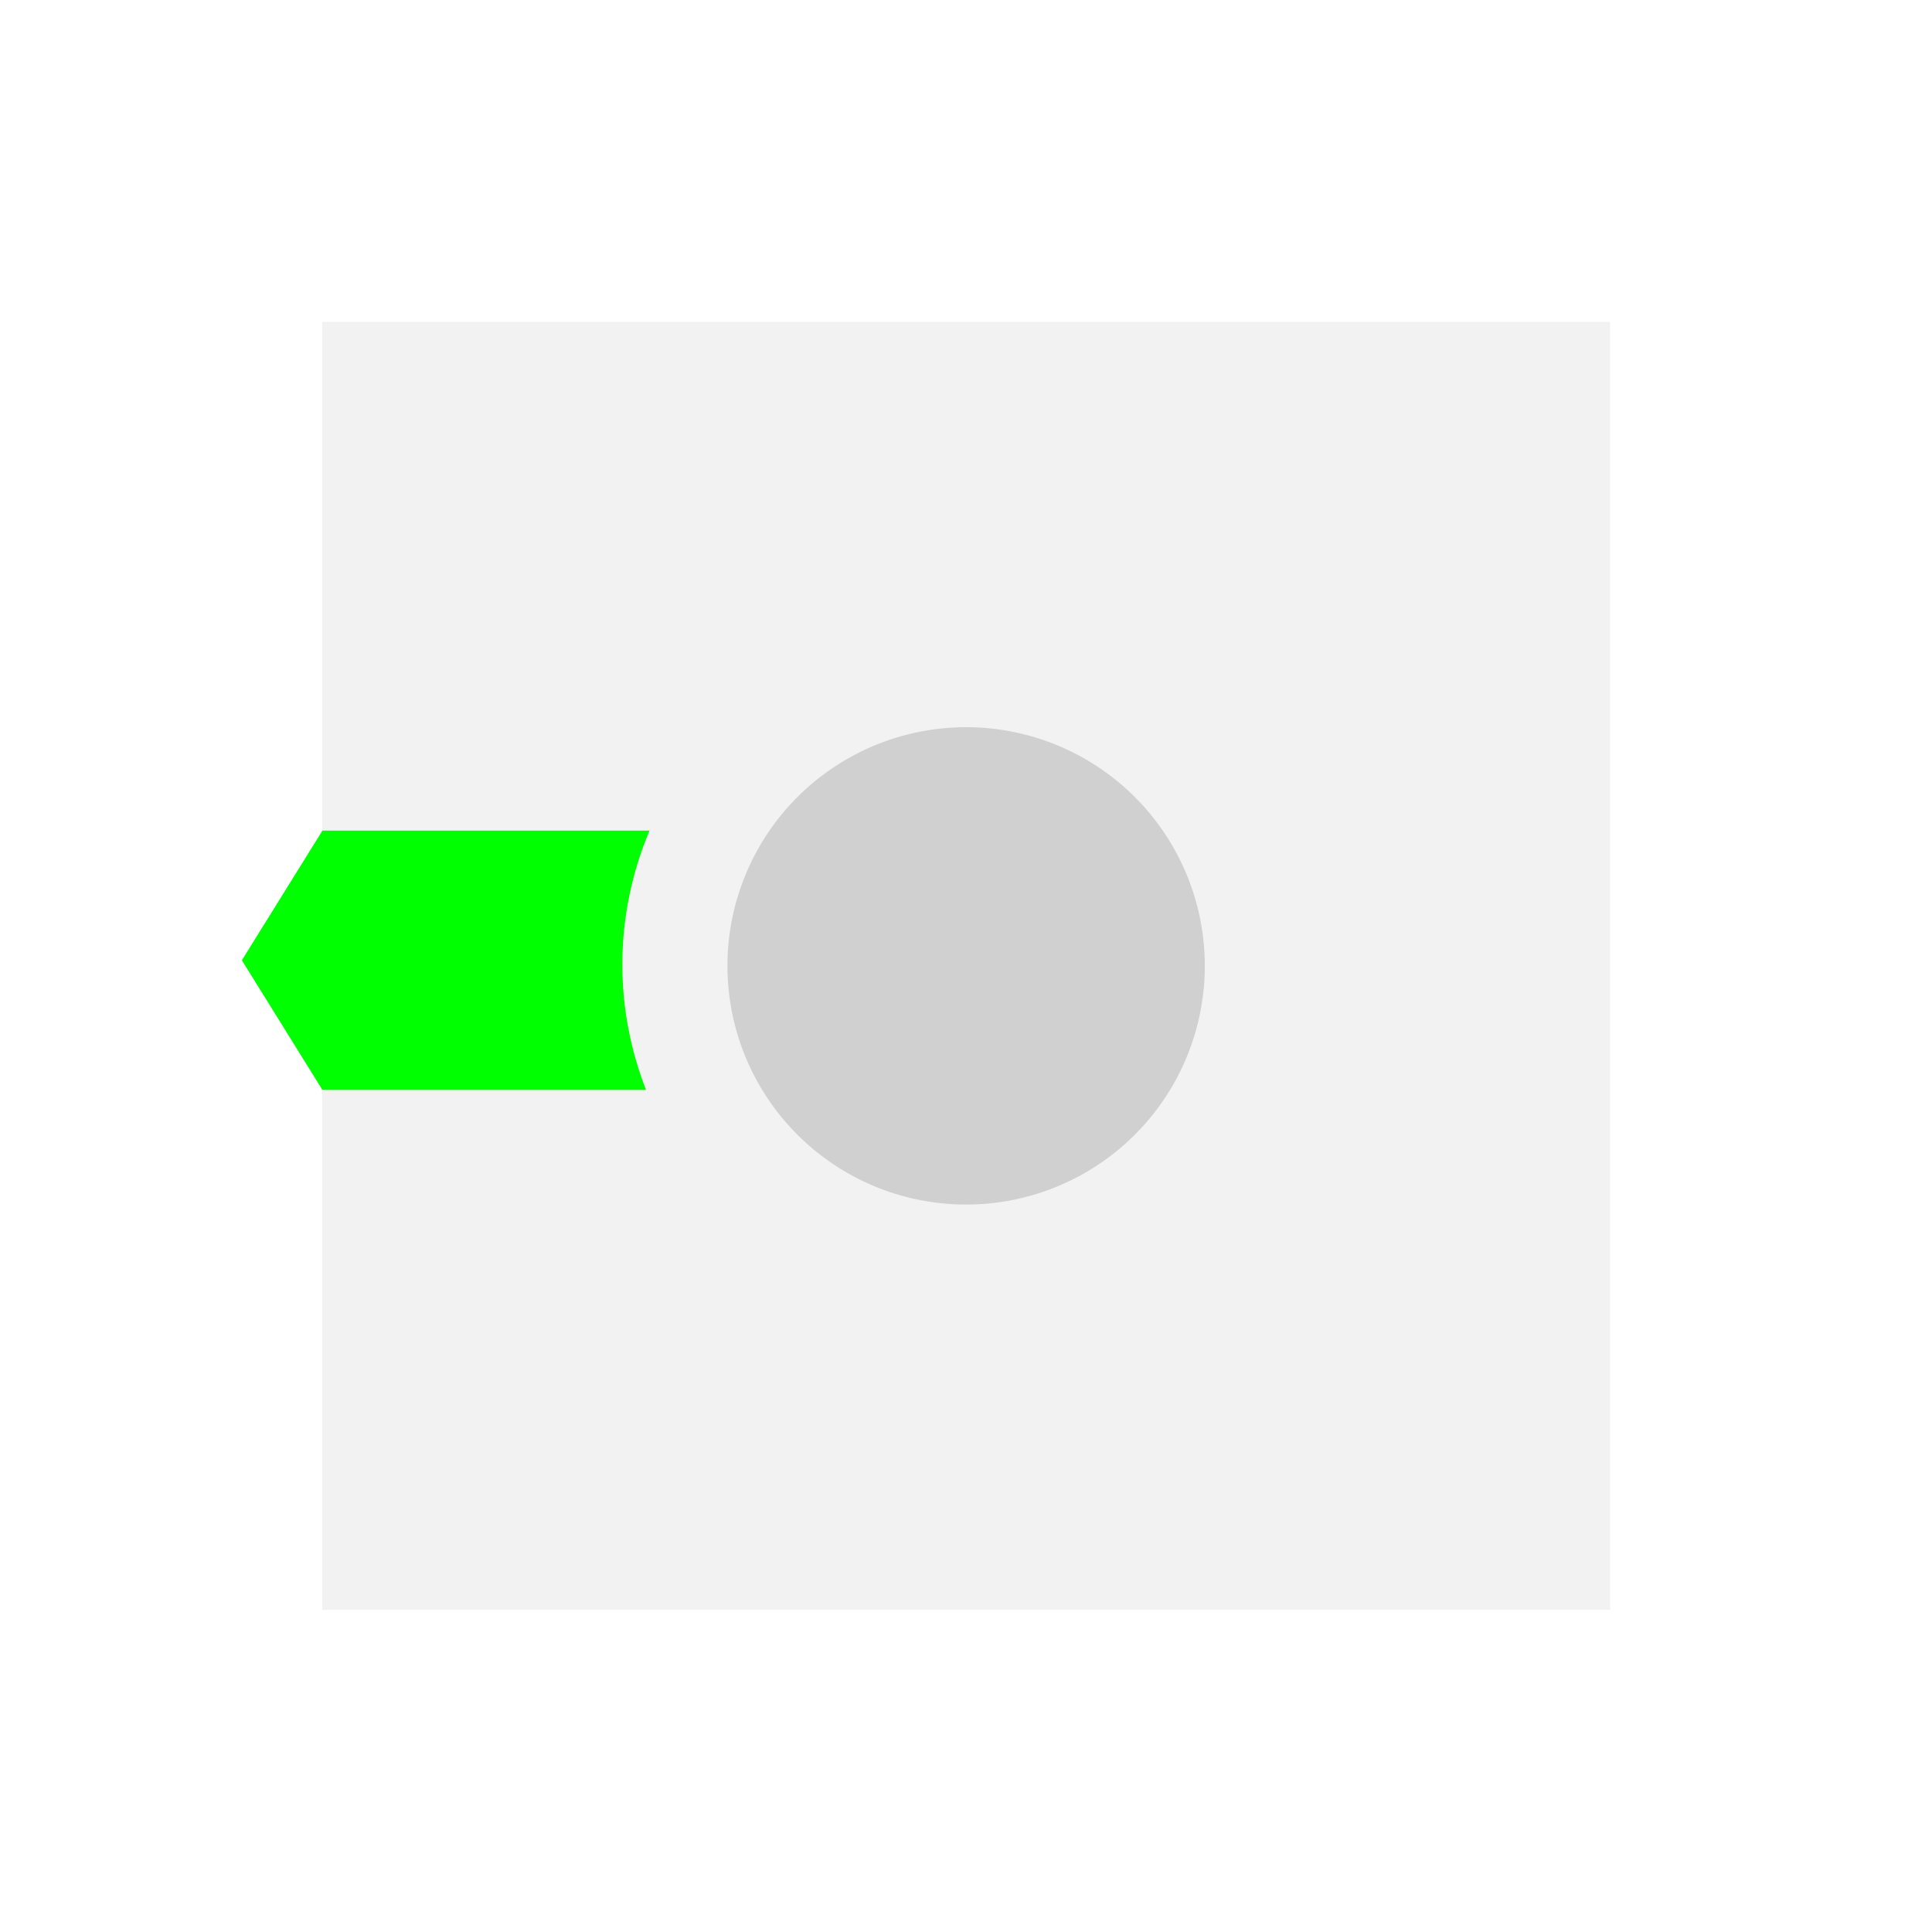 <?xml version="1.0" encoding="UTF-8" standalone="no"?>
<!-- Created with Inkscape (http://www.inkscape.org/) -->

<svg
   xmlns:dc="http://purl.org/dc/elements/1.1/"
   xmlns:cc="http://creativecommons.org/ns#"
   xmlns:rdf="http://www.w3.org/1999/02/22-rdf-syntax-ns#"
   xmlns:svg="http://www.w3.org/2000/svg"
   xmlns="http://www.w3.org/2000/svg"
   xmlns:sodipodi="http://sodipodi.sourceforge.net/DTD/sodipodi-0.dtd"
   xmlns:inkscape="http://www.inkscape.org/namespaces/inkscape"
   width="22"
   height="22"
   viewBox="0 0 5.821 5.821"
   version="1.1"
   id="svg8"
   inkscape:version="0.92+devel (262af300f2, 2017-08-19, custom)"
   sodipodi:docname="escape-direction-left.svg">
  <defs
     id="defs2">
    <style
       id="current-color-scheme">      .ColorScheme-Text {
        color:#d0d0d0;
        stop-color:#d0d0d0;
      }
      .ColorScheme-Background {
        color:#212121;
        stop-color:#212121;
      }
      .ColorScheme-Highlight {
        color:#0039a9;
        stop-color:#0039a9;
      }
      .ColorScheme-ViewText {
        color:#d0d0d0;
        stop-color:#d0d0d0;
      }
      .ColorScheme-ViewBackground {
        color:#19191b;
        stop-color:#19191b;
      }
      .ColorScheme-ViewHover {
        color:#005cc7;
        stop-color:#005cc7;
      }
      .ColorScheme-ViewFocus{
        color:#002466;
        stop-color:#002466;
      }
      .ColorScheme-ButtonText {
        color:#d0d0d0;
        stop-color:#d0d0d0;
      }
      .ColorScheme-ButtonBackground {
        color:#232323;
        stop-color:#232323;                             
      }                                                 
      .ColorScheme-ButtonHover {                        
        color:#005cc7;                                  
        stop-color:#005cc7;                             
      }                                                 
      .ColorScheme-ButtonFocus{                         
        color:#0039a9;                                  
        stop-color:#0039a9;                             
      }</style>
  </defs>
  <sodipodi:namedview
     id="base"
     pagecolor="#002466"
     bordercolor="#ffffff"
     borderopacity="0.38"
     inkscape:pageopacity="1"
     inkscape:pageshadow="2"
     inkscape:zoom="17.854446"
     inkscape:cx="8.540944"
     inkscape:cy="9.6057102"
     inkscape:document-units="px"
     inkscape:current-layer="svg8"
     inkscape:document-rotation="0"
     showgrid="false"
     inkscape:showpageshadow="false"
     borderlayer="true"
     inkscape:window-width="1920"
     inkscape:window-height="1023"
     inkscape:window-x="0"
     inkscape:window-y="28"
     inkscape:window-maximized="1"
     units="px"
     inkscape:snap-page="true"
     inkscape:object-paths="true"
     inkscape:snap-center="true"
     inkscape:snap-object-midpoints="true" />
  <g
     id="g842"
     inkscape:label="#escape-direction-left"
     style="stroke-width:0.727"
     transform="matrix(0,-1.375,1.375,0,0,5.821)">
    <path
       inkscape:label="#boundary"
       inkscape:connector-curvature="0"
       id="rect811"
       d="M 0,0 H 4.233 V 4.233 H 0 Z"
       style="fill:none;stroke-width:0.185;stroke-linecap:round" />
    <path
       inkscape:connector-curvature="0"
       inkscape:label="#"
       id="rect816"
       d="M 0.706,0.706 H 3.528 V 3.528 H 0.706 Z"
       style="opacity:0.276;fill:#d0d0d0;stroke:none;stroke-width:0.246" />
    <path
       inkscape:label="#"
       id="rect822"
       d="M 8.035,2 6.963,2.666 V 5.342 C 7.294,5.213 7.645,5.146 8,5.146 c 0.38,1.53e-4 0.757,0.077 1.107,0.225 V 2.666 Z"
       style="fill:#00ff00;stroke:none;stroke-width:0.929;stroke-opacity:1"
       inkscape:connector-curvature="0"
       transform="scale(0.265)"
       sodipodi:nodetypes="ccccccc" />
    <path
       inkscape:label="#"
       style="fill:#d0d0d0;stroke:none;stroke-width:0.246"
       d="M 2.64,2.117 A 0.523,0.523 0 0 1 2.117,2.64 0.523,0.523 0 0 1 1.594,2.117 0.523,0.523 0 0 1 2.117,1.594 0.523,0.523 0 0 1 2.64,2.117 Z"
       id="path825"
       inkscape:connector-curvature="0" />
  </g>
</svg>
